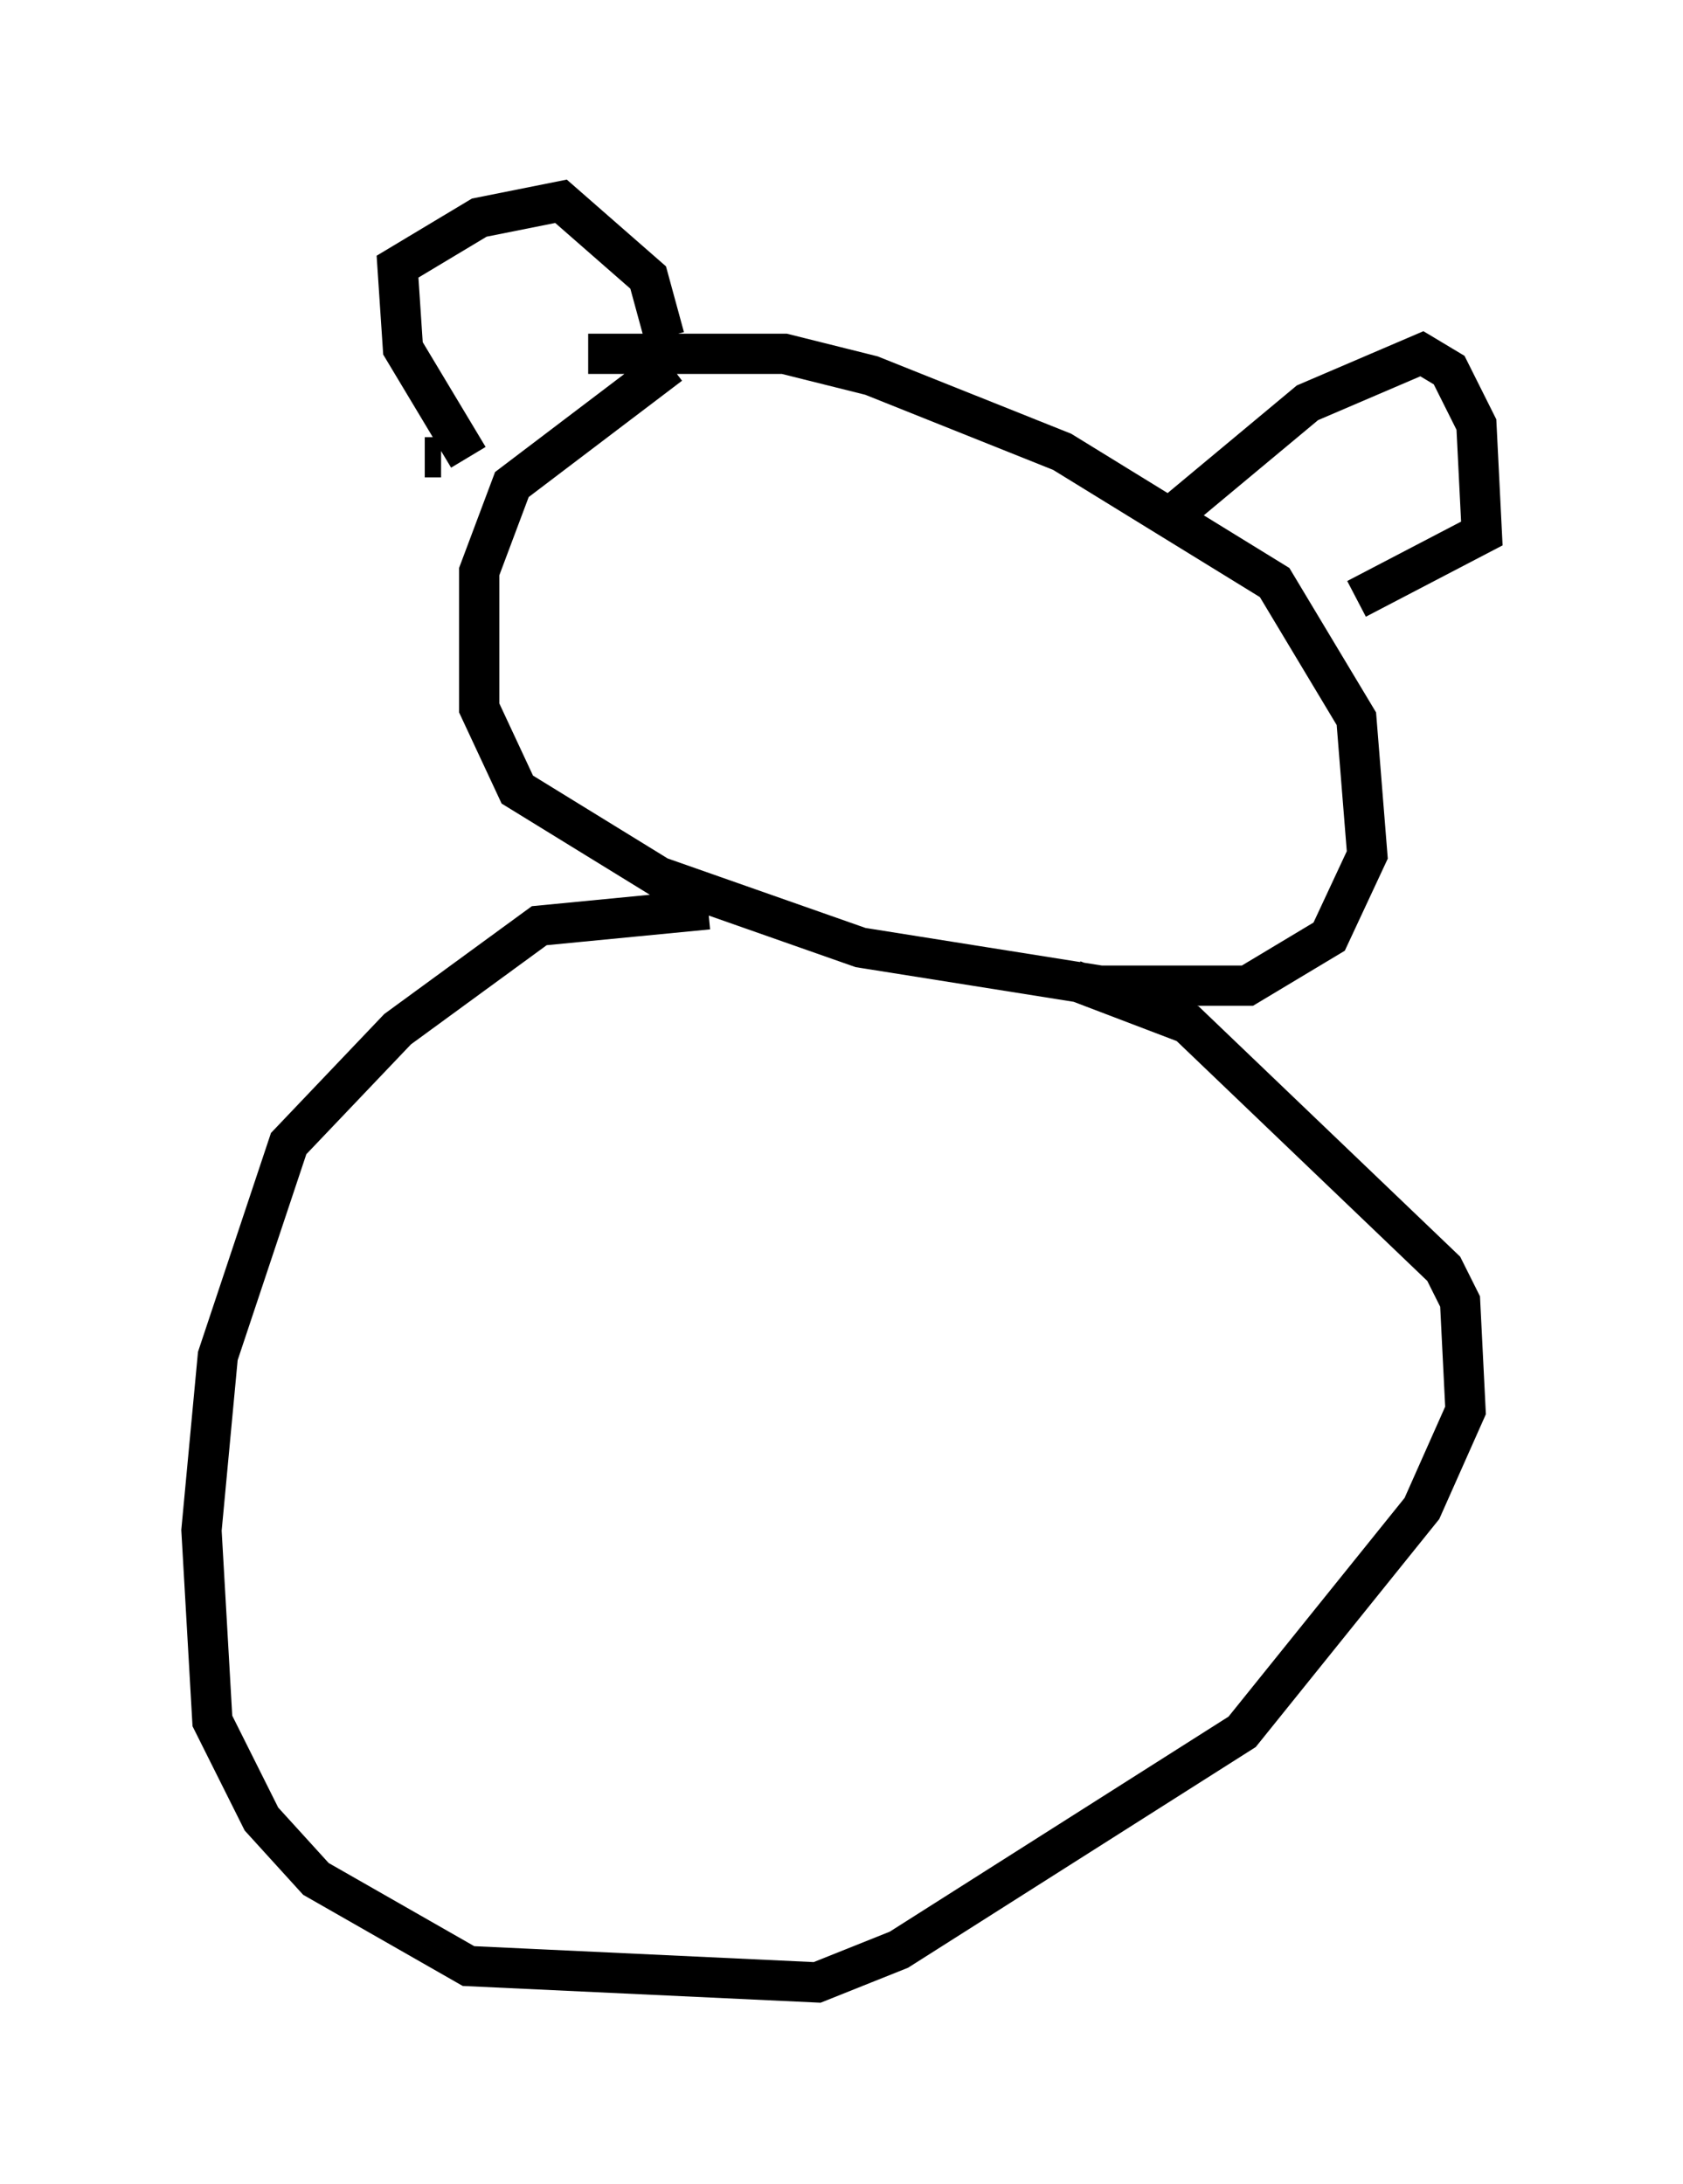 <?xml version="1.0" encoding="utf-8" ?>
<svg baseProfile="full" height="54.249" version="1.1" width="41.799" xmlns="http://www.w3.org/2000/svg" xmlns:ev="http://www.w3.org/2001/xml-events" xmlns:xlink="http://www.w3.org/1999/xlink"><defs /><rect fill="white" height="54.249" width="41.799" x="0" y="0" /><path d="M18.667, 8.654 m-2.03, 0.406 l-3.924, 2.977 -0.812, 2.165 l0.0, 3.383 0.947, 2.03 l3.518, 2.165 5.007, 1.759 l5.954, 0.947 3.654, 0.0 l2.03, -1.218 0.947, -2.03 l-0.271, -3.383 -2.03, -3.383 l-5.277, -3.248 -4.736, -1.894 l-2.165, -0.541 -4.871, 0.0 m-4.059, 2.571 l0.406, 0.0 m0.677, 0.0 l-1.624, -2.706 -0.135, -2.03 l2.03, -1.218 2.03, -0.406 l2.165, 1.894 0.406, 1.488 m12.72, 4.33 l3.248, -2.706 2.842, -1.218 l0.677, 0.406 0.677, 1.353 l0.135, 2.706 -3.112, 1.624 m-16.103, 7.713 l-4.195, 0.406 -3.518, 2.571 l-2.706, 2.842 -1.759, 5.277 l-0.406, 4.33 0.271, 4.736 l1.218, 2.436 1.353, 1.488 l3.789, 2.165 8.66, 0.406 l2.03, -0.812 8.525, -5.413 l4.465, -5.548 1.083, -2.436 l-0.135, -2.706 -0.406, -0.812 l-6.36, -6.089 -2.842, -1.083 " fill="none" stroke="black" stroke-width="1" /></svg>